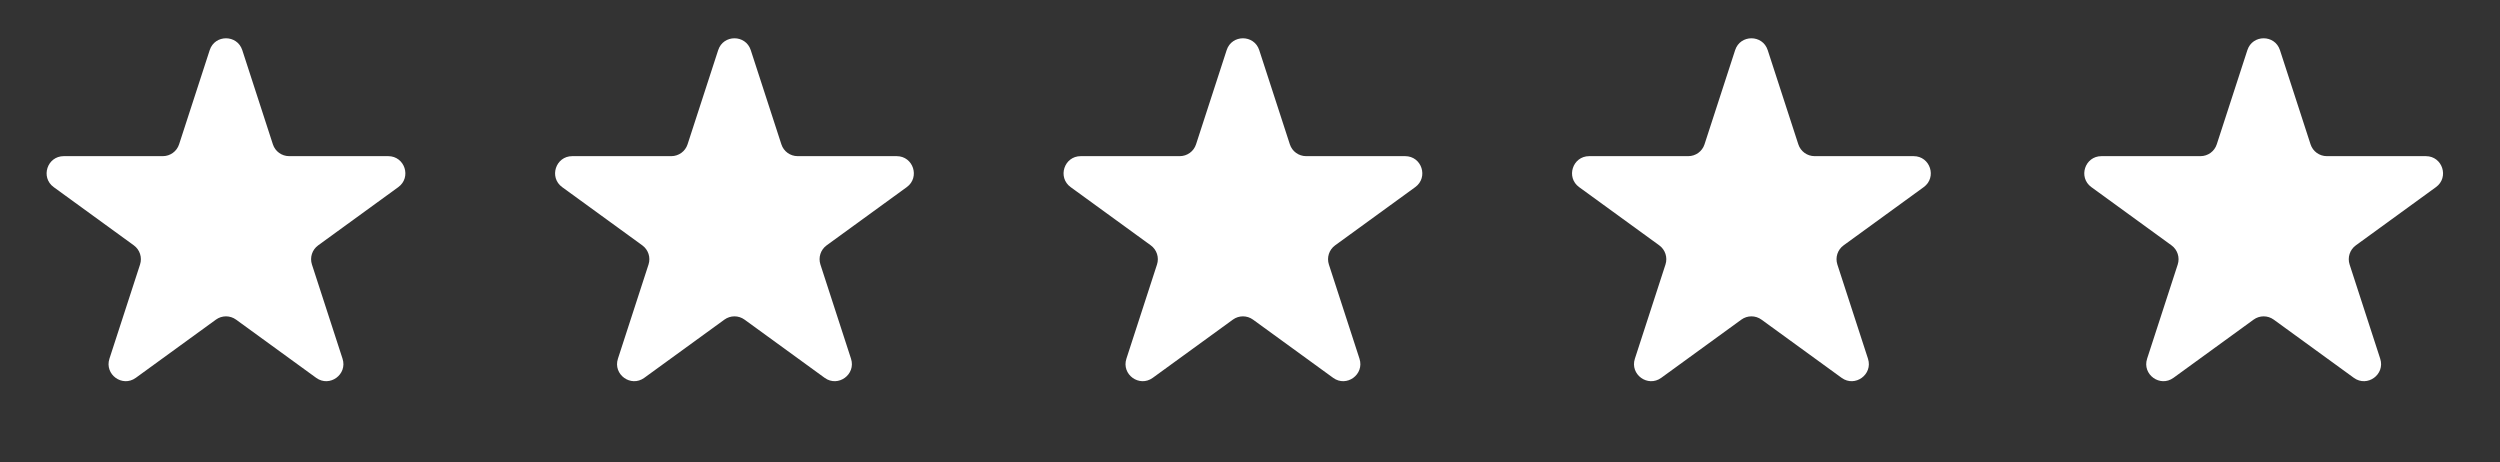 <svg width="146" height="27" viewBox="0 0 146 27" fill="none" xmlns="http://www.w3.org/2000/svg">
<rect x="0" y="0" width="146" height="27" fill="#333333" stroke="none"/>
<path d="M12.247 2.927C12.546 2.006 13.85 2.006 14.149 2.927L15.936 8.428C16.07 8.841 16.454 9.119 16.887 9.119H22.672C23.641 9.119 24.044 10.359 23.26 10.928L18.58 14.329C18.23 14.583 18.083 15.035 18.217 15.447L20.004 20.948C20.304 21.869 19.249 22.636 18.465 22.066L13.786 18.666C13.435 18.411 12.96 18.411 12.61 18.666L7.93 22.066C7.147 22.636 6.092 21.869 6.391 20.948L8.179 15.447C8.313 15.035 8.166 14.583 7.816 14.329L3.136 10.928C2.352 10.359 2.755 9.119 3.724 9.119H9.508C9.941 9.119 10.325 8.841 10.459 8.428L12.247 2.927Z" fill="white"/>
<path d="M41.942 2.927C42.241 2.006 43.545 2.006 43.844 2.927L45.632 8.428C45.765 8.841 46.149 9.119 46.583 9.119H52.367C53.336 9.119 53.739 10.359 52.955 10.928L48.275 14.329C47.925 14.583 47.778 15.035 47.912 15.447L49.699 20.948C49.999 21.869 48.944 22.636 48.16 22.066L43.481 18.666C43.13 18.411 42.656 18.411 42.305 18.666L37.625 22.066C36.842 22.636 35.787 21.869 36.087 20.948L37.874 15.447C38.008 15.035 37.861 14.583 37.511 14.329L32.831 10.928C32.047 10.359 32.45 9.119 33.419 9.119H39.203C39.636 9.119 40.02 8.841 40.154 8.428L41.942 2.927Z" fill="white"/>
<path d="M71.637 2.927C71.936 2.006 73.24 2.006 73.539 2.927L75.327 8.428C75.46 8.841 75.844 9.119 76.278 9.119H82.062C83.031 9.119 83.434 10.359 82.65 10.928L77.97 14.329C77.62 14.583 77.473 15.035 77.607 15.447L79.394 20.948C79.694 21.869 78.639 22.636 77.856 22.066L73.176 18.666C72.825 18.411 72.351 18.411 72 18.666L67.32 22.066C66.537 22.636 65.482 21.869 65.782 20.948L67.569 15.447C67.703 15.035 67.556 14.583 67.206 14.329L62.526 10.928C61.742 10.359 62.145 9.119 63.114 9.119H68.898C69.332 9.119 69.716 8.841 69.849 8.428L71.637 2.927Z" fill="white"/>
<path d="M101.332 2.927C101.631 2.006 102.935 2.006 103.234 2.927L105.022 8.428C105.156 8.841 105.54 9.119 105.973 9.119H111.757C112.726 9.119 113.129 10.359 112.345 10.928L107.665 14.329C107.315 14.583 107.168 15.035 107.302 15.447L109.09 20.948C109.389 21.869 108.334 22.636 107.551 22.066L102.871 18.666C102.52 18.411 102.046 18.411 101.695 18.666L97.016 22.066C96.232 22.636 95.177 21.869 95.477 20.948L97.264 15.447C97.398 15.035 97.251 14.583 96.901 14.329L92.221 10.928C91.437 10.359 91.84 9.119 92.809 9.119H98.594C99.027 9.119 99.411 8.841 99.544 8.428L101.332 2.927Z" fill="white"/>
<path d="M131.247 2.927C131.546 2.006 132.85 2.006 133.149 2.927L134.936 8.428C135.07 8.841 135.454 9.119 135.887 9.119H141.672C142.641 9.119 143.044 10.359 142.26 10.928L137.58 14.329C137.23 14.583 137.083 15.035 137.217 15.447L139.004 20.948C139.304 21.869 138.249 22.636 137.465 22.066L132.786 18.666C132.435 18.411 131.961 18.411 131.61 18.666L126.93 22.066C126.147 22.636 125.092 21.869 125.391 20.948L127.179 15.447C127.313 15.035 127.166 14.583 126.816 14.329L122.136 10.928C121.352 10.359 121.755 9.119 122.724 9.119H128.508C128.941 9.119 129.325 8.841 129.459 8.428L131.247 2.927Z" fill="white"/>
</svg>
